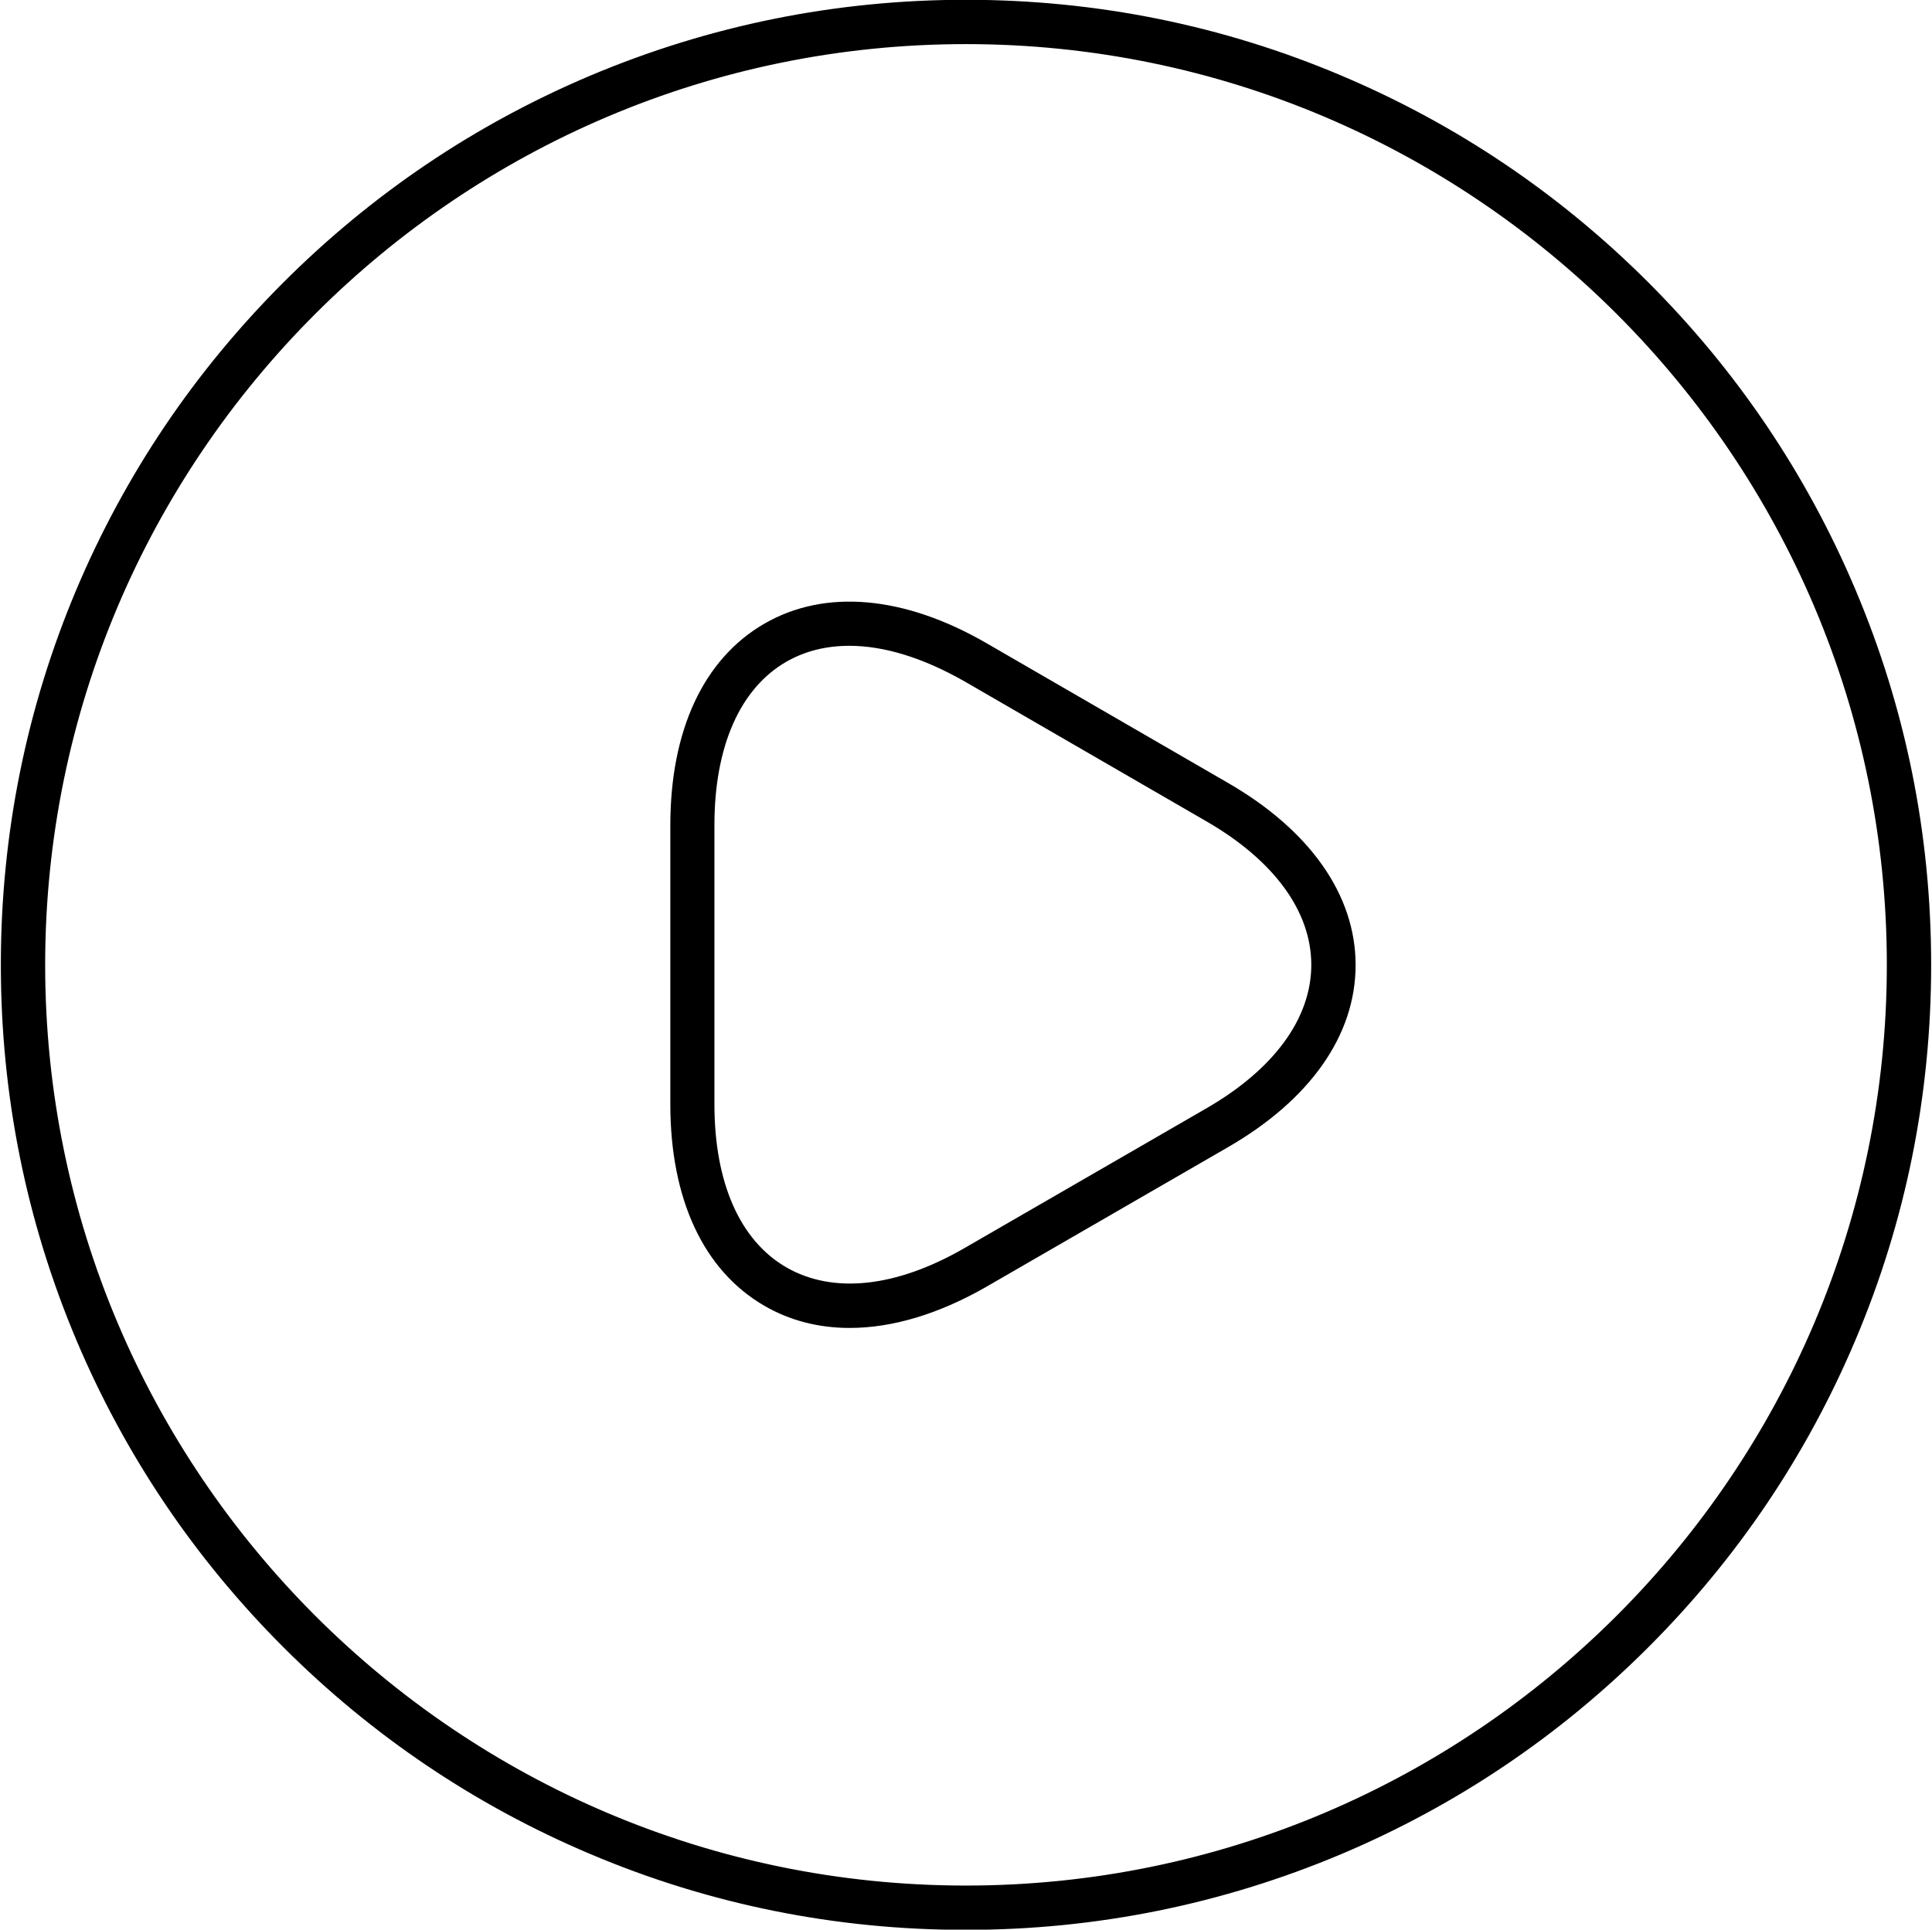 <svg width="1025" height="1024" xmlns="http://www.w3.org/2000/svg" xml:space="preserve" version="1.1">

 <g>
  <title>Layer 1</title>
  <g stroke="null" id="svg_1">
   <path stroke="null" id="svg_2" d="m450.762,704.191c-16.299,0 -31.543,-3.87 -45.028,-11.726c-32.012,-18.527 -49.602,-56.285 -49.602,-106.473l0,-147.984c0,-50.305 17.589,-88.063 49.602,-106.591c32.012,-18.527 73.757,-14.892 117.379,10.319l128.049,74.109c43.504,25.094 67.543,59.334 67.543,96.272c0,37.055 -24.039,71.178 -67.543,96.272l-128.049,73.992c-25.328,14.54 -49.836,21.811 -72.35,21.811zm-0.117,-361.986c-12.43,0 -23.804,2.814 -33.771,8.56c-24.742,14.306 -38.344,45.263 -38.344,87.125l0,148.101c0,41.745 13.602,72.702 38.462,87.008c24.859,14.306 58.513,10.788 94.864,-10.202l128.049,-73.992c36.351,-20.873 56.285,-48.194 56.285,-76.806c0,-28.612 -19.934,-55.934 -56.285,-76.806l-128.049,-74.109c-21.811,-12.43 -42.683,-18.879 -61.21,-18.879z"/>
   <path stroke="null" id="svg_3" d="m512.441,1023.611c-69.067,0 -136.023,-13.485 -199.11,-40.221c-60.976,-25.797 -115.62,-62.618 -162.641,-109.639c-47.022,-47.022 -83.842,-101.666 -109.639,-162.641c-26.618,-63.087 -40.103,-130.043 -40.103,-199.11s13.485,-136.023 40.103,-199.11c25.797,-60.976 62.618,-115.62 109.639,-162.641c47.022,-47.022 101.666,-83.842 162.641,-109.639c63.087,-26.618 130.043,-40.221 199.11,-40.221c69.067,0 136.023,13.485 199.11,40.221c60.976,25.797 115.62,62.618 162.641,109.639c47.022,47.022 83.842,101.666 109.639,162.641c26.736,63.087 40.221,130.043 40.221,199.11c0,69.067 -13.485,136.023 -40.221,199.11c-25.797,60.976 -62.618,115.62 -109.639,162.641s-101.666,83.842 -162.641,109.639c-63.087,26.618 -130.043,40.221 -199.11,40.221zm0,-1000.708c-269.701,0 -488.98,219.396 -488.98,489.097c0,269.701 219.279,489.097 488.98,489.097c269.701,0 489.097,-219.396 489.097,-489.097c0,-269.701 -219.396,-489.097 -489.097,-489.097z"/>
  </g>
 </g>
</svg>